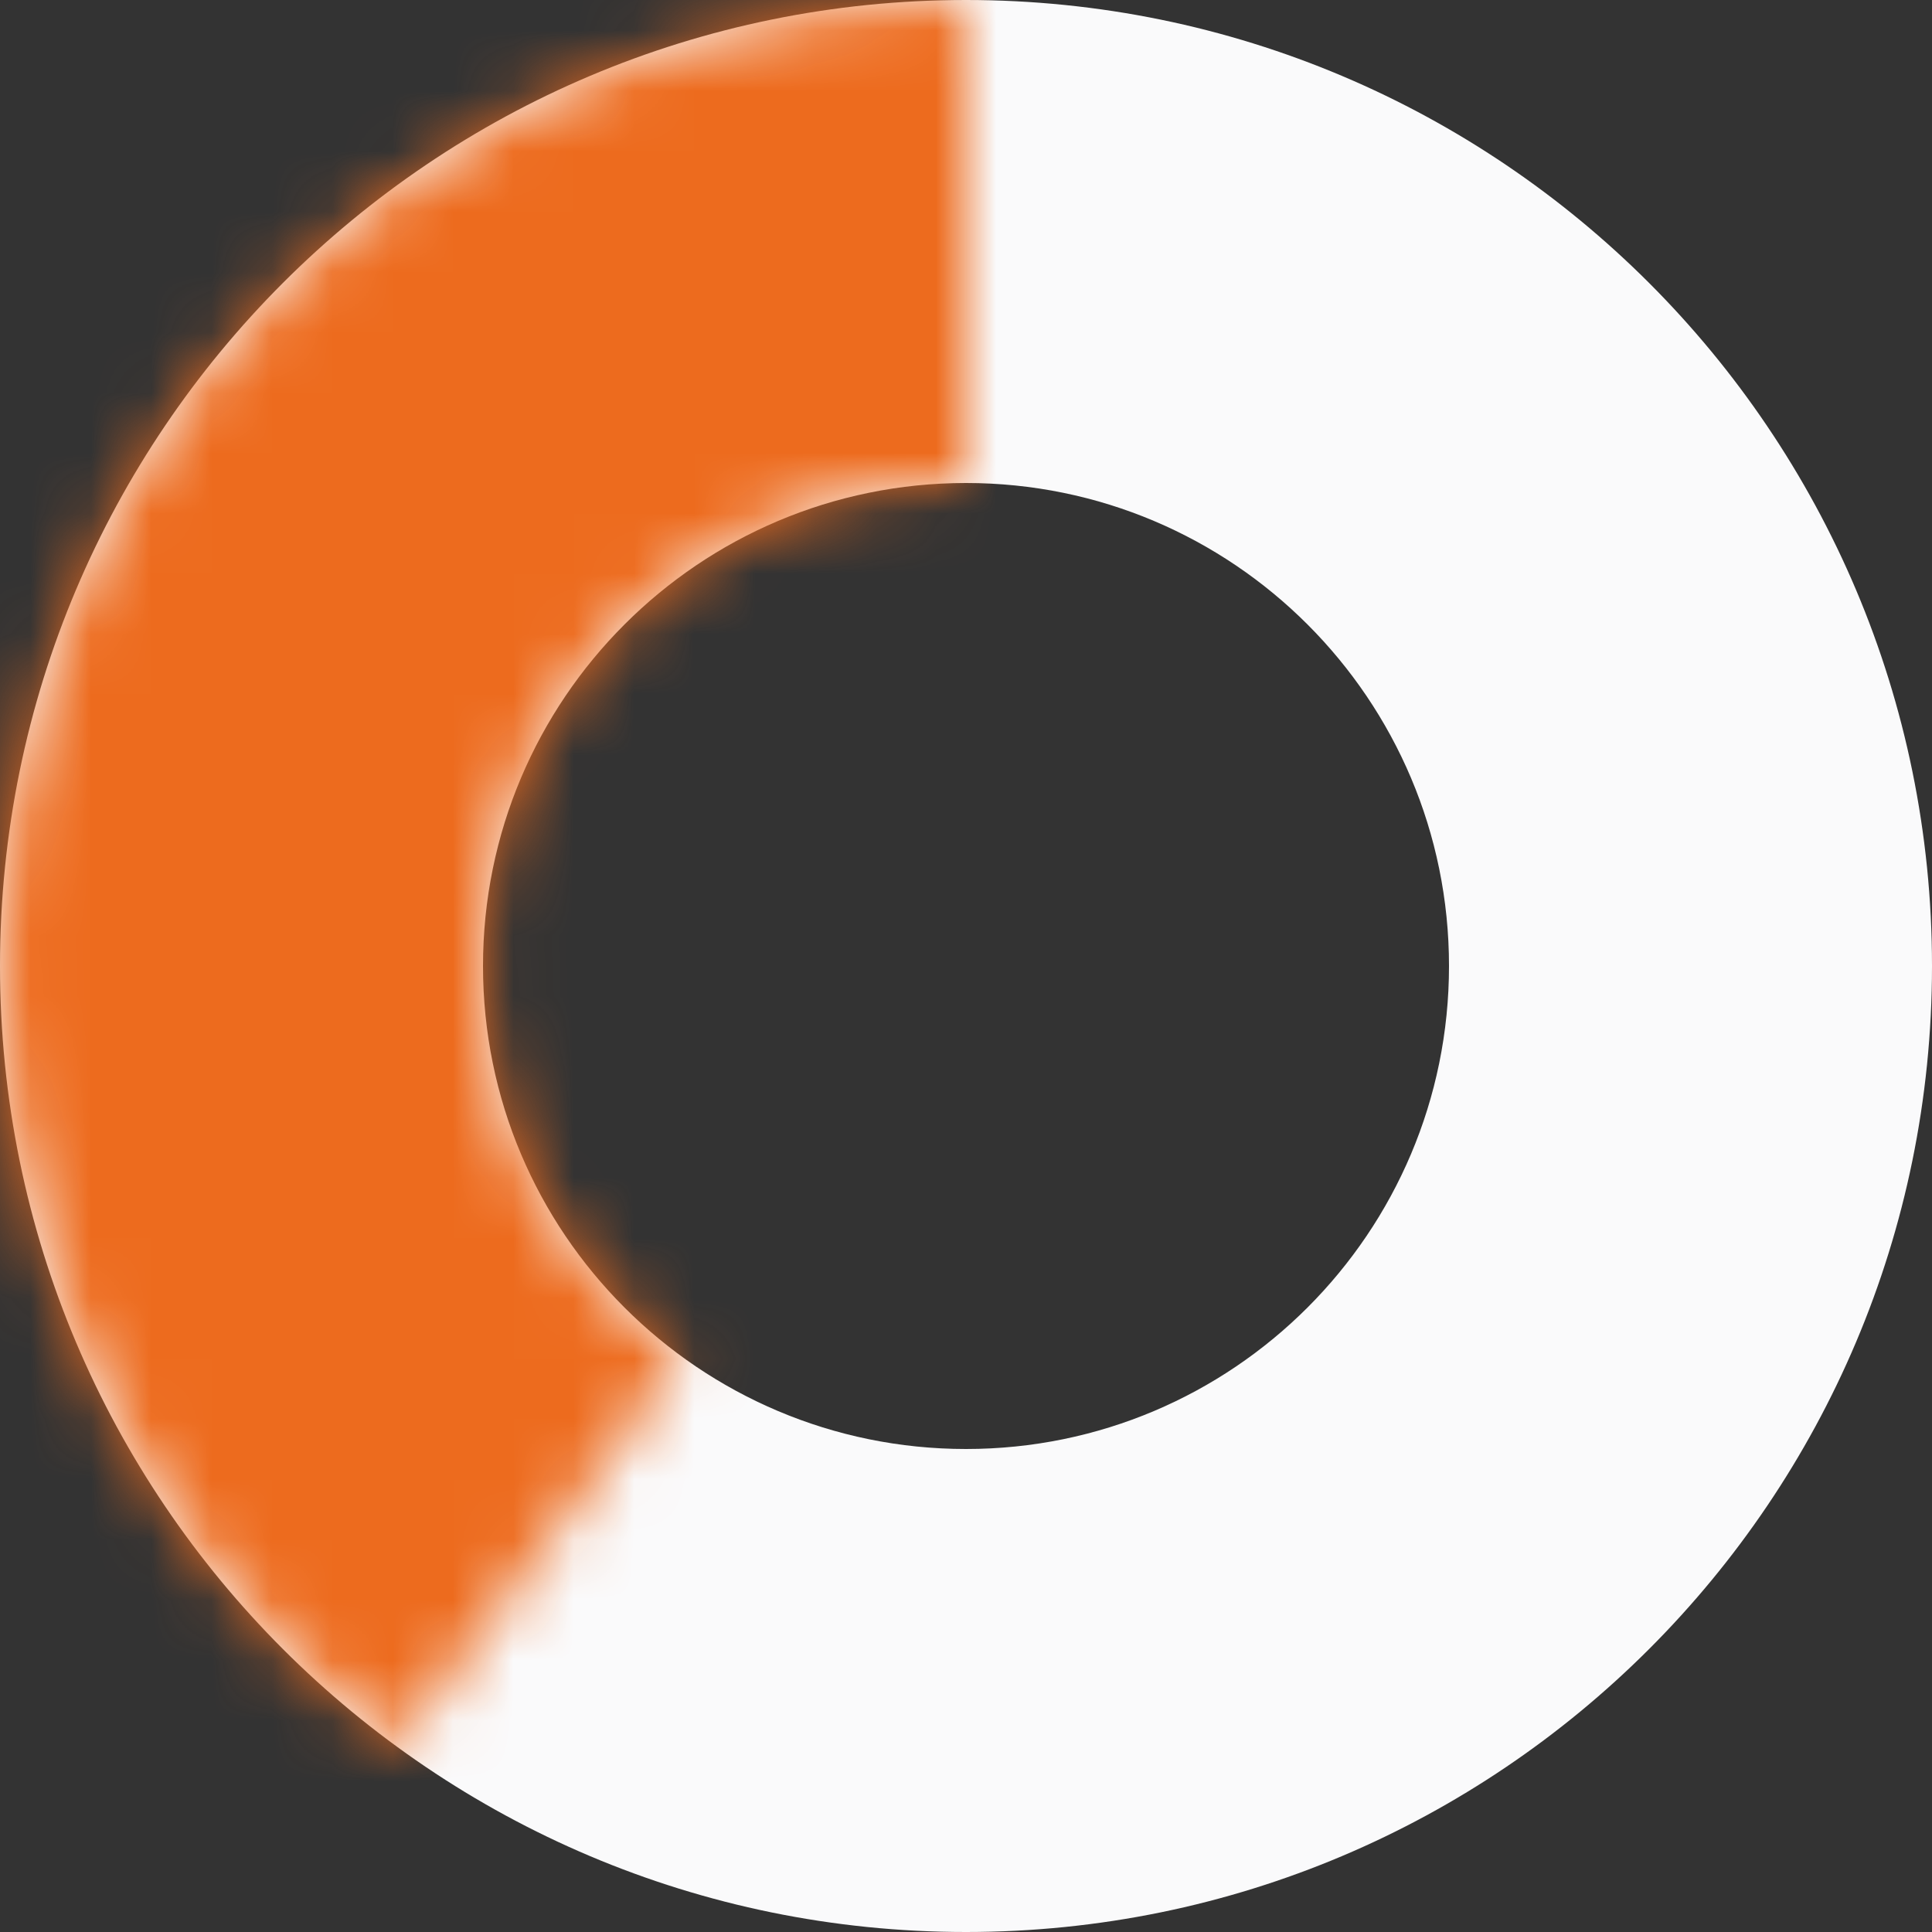 <svg width="32" height="32" viewBox="0 0 32 32" fill="none" xmlns="http://www.w3.org/2000/svg">
<rect x="0" y="0" width="32" height="32" fill="#333333" stroke="none"/>
<path d="M16 -6.99382e-07C24.837 -1.08564e-06 32 7.163 32 16C32 24.837 24.837 32 16 32C7.163 32 -3.13124e-07 24.837 -6.99382e-07 16C-1.08564e-06 7.163 7.163 -3.13124e-07 16 -6.99382e-07ZM16 24C20.418 24 24 20.418 24 16C24 11.582 20.418 8 16 8C11.582 8 8 11.582 8 16C8 20.418 11.582 24 16 24Z" fill="#FAFAFB"/>
<mask id="path-2-inside-1_103_10969" fill="white">
<path d="M16 -6.99382e-07C12.621 -5.51687e-07 9.329 1.07 6.595 3.056C3.862 5.042 1.827 7.842 0.783 11.056C-0.261 14.269 -0.261 17.731 0.783 20.944C1.827 24.158 3.862 26.958 6.595 28.944L11.298 22.472C9.931 21.479 8.914 20.079 8.392 18.472C7.869 16.865 7.869 15.135 8.392 13.528C8.914 11.921 9.931 10.521 11.298 9.528C12.665 8.535 14.311 8 16 8L16 -6.99382e-07Z"/>
</mask>
<path d="M16 -6.99382e-07C12.621 -5.51687e-07 9.329 1.07 6.595 3.056C3.862 5.042 1.827 7.842 0.783 11.056C-0.261 14.269 -0.261 17.731 0.783 20.944C1.827 24.158 3.862 26.958 6.595 28.944L11.298 22.472C9.931 21.479 8.914 20.079 8.392 18.472C7.869 16.865 7.869 15.135 8.392 13.528C8.914 11.921 9.931 10.521 11.298 9.528C12.665 8.535 14.311 8 16 8L16 -6.99382e-07Z" stroke="#ED6B1E" stroke-width="16" mask="url(#path-2-inside-1_103_10969)"/>
</svg>
